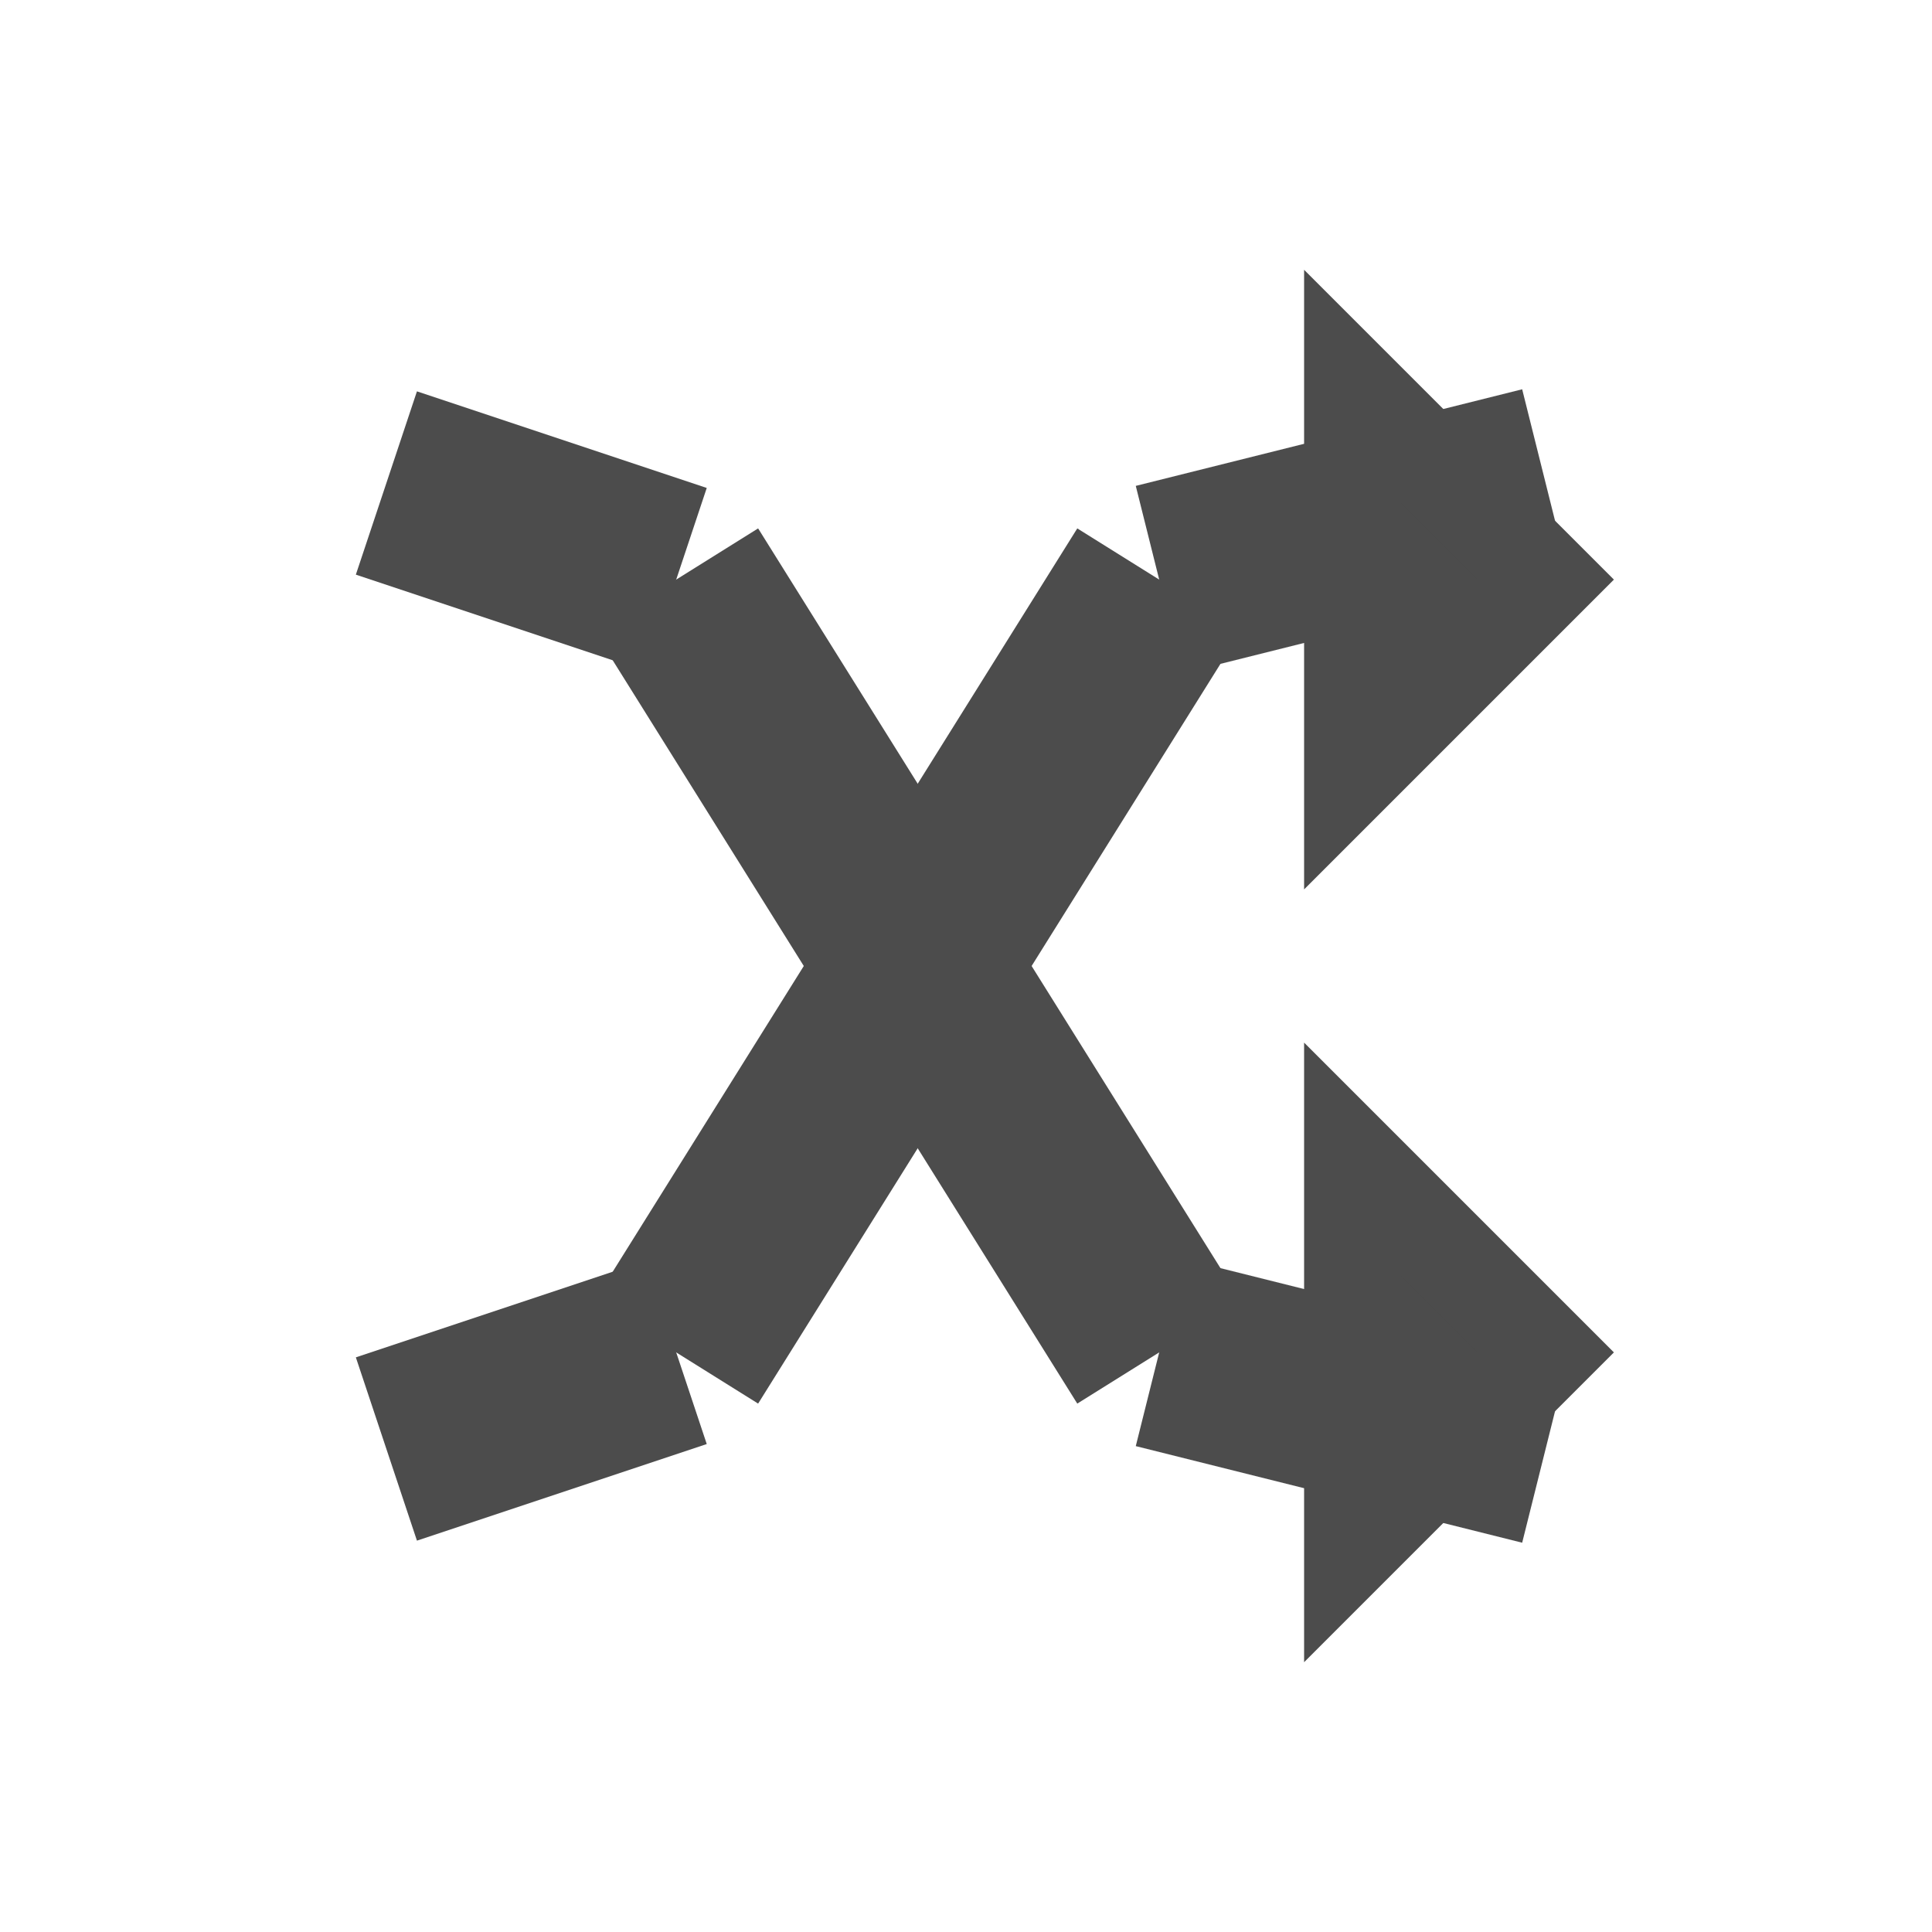 <?xml version="1.0" standalone="no"?>
<!DOCTYPE svg PUBLIC "-//W3C//DTD SVG 1.1//EN" 
"http://www.w3.org/Graphics/SVG/1.1/DTD/svg11.dtd">

<svg width="20" height="20" version="1.1"
xmlns="http://www.w3.org/2000/svg">

<line x1="4" y1="5" x2="7" y2="6"
style="stroke:#4c4c4c;stroke-width:2"/>
<line x1="7" y1="6" x2="12" y2="14"
style="stroke:#4c4c4c;stroke-width:2"/>
<line x1="12" y1="6" x2="16" y2="5"
style="stroke:#4c4c4c;stroke-width:2"/>

<line x1="4" y1="15" x2="7" y2="14"
style="stroke:#4c4c4c;stroke-width:2"/>
<line x1="7" y1="14" x2="12" y2="6"
style="stroke:#4c4c4c;stroke-width:2"/>
<line x1="12" y1="14" x2="16" y2="15"
style="stroke:#4c4c4c;stroke-width:2"/>

<polygon points="16,14 14,12 14,16"
style="fill:#4c4c4c;stroke:#4c4c4c;stroke-width:1"/>
<polygon points="16,6 14,4 14,8"
style="fill:#4c4c4c;stroke:#4c4c4c;stroke-width:1"/>
</svg>

